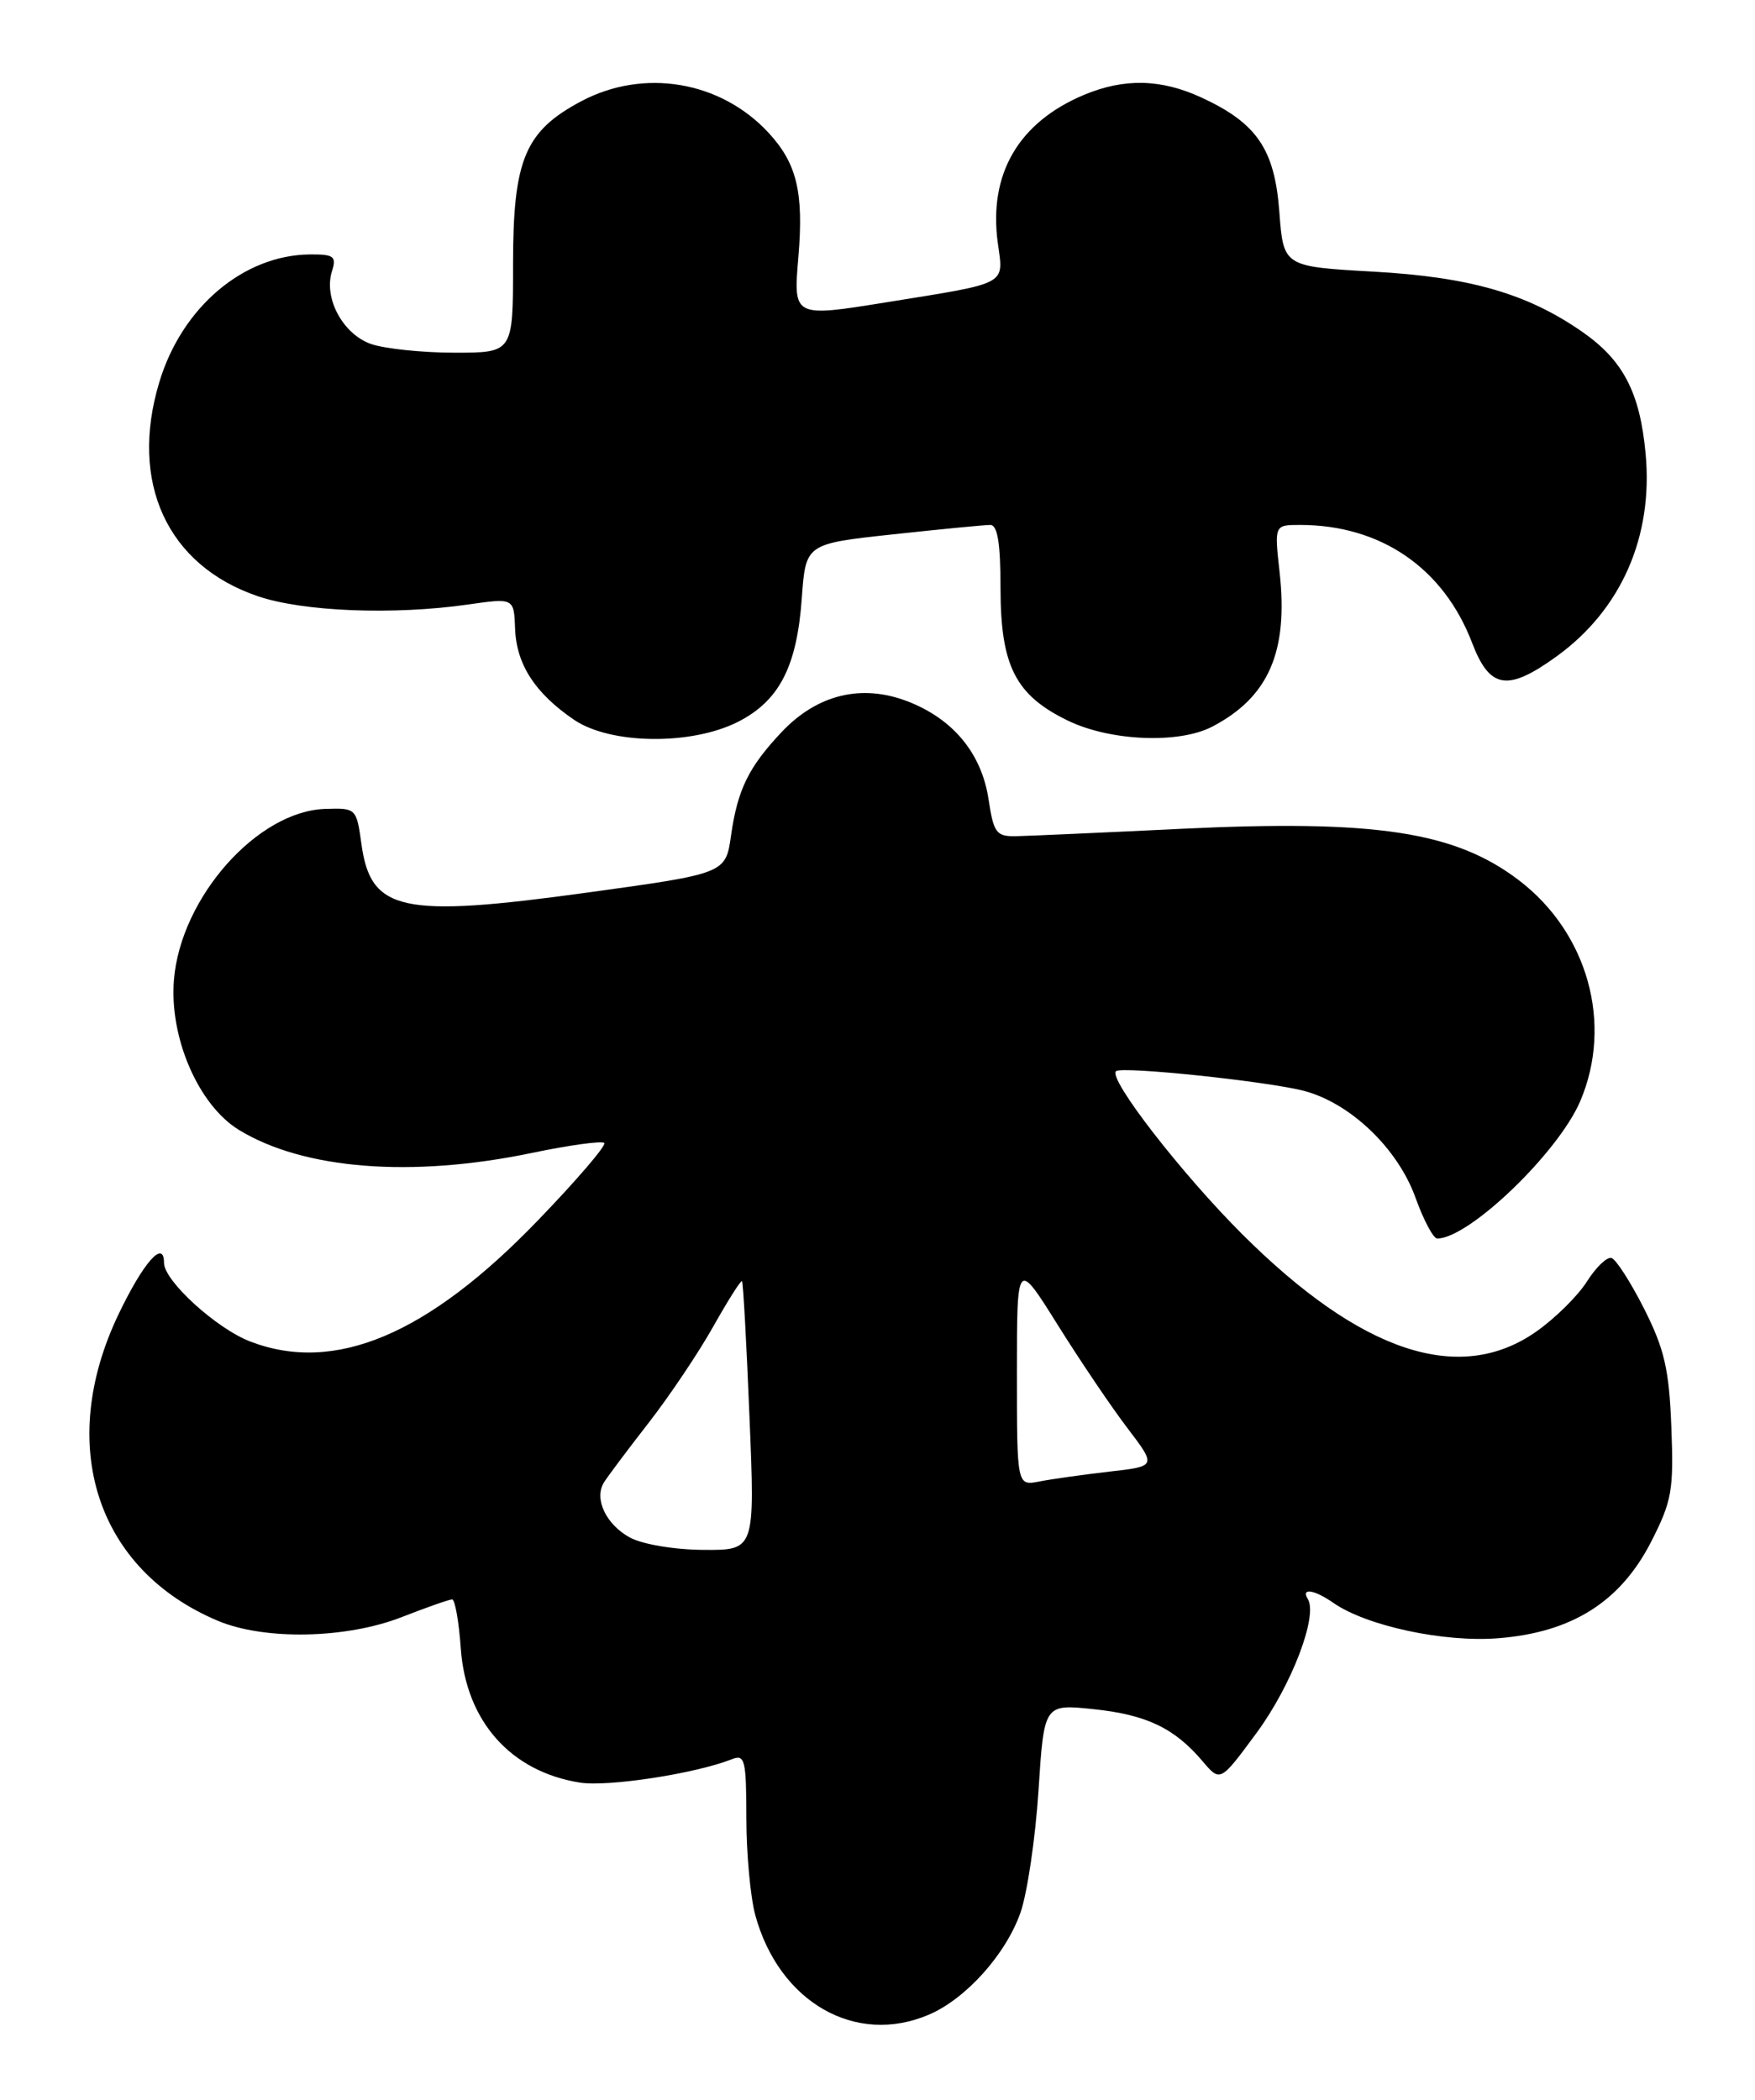 <?xml version="1.0" encoding="UTF-8" standalone="no"?>
<!DOCTYPE svg PUBLIC "-//W3C//DTD SVG 1.1//EN" "http://www.w3.org/Graphics/SVG/1.1/DTD/svg11.dtd" >
<svg xmlns="http://www.w3.org/2000/svg" xmlns:xlink="http://www.w3.org/1999/xlink" version="1.1" viewBox="0 0 214 256">
 <g >
 <path fill="currentColor"
d=" M 113.28 245.62 C 117.78 243.69 122.64 238.28 124.43 233.20 C 125.26 230.84 126.25 224.15 126.63 218.33 C 127.31 207.75 127.31 207.75 133.34 208.38 C 139.79 209.05 143.22 210.69 146.65 214.74 C 148.80 217.28 148.80 217.28 153.26 211.22 C 157.50 205.45 160.73 196.99 159.47 194.95 C 158.60 193.55 160.26 193.80 162.57 195.41 C 166.60 198.23 176.09 200.27 182.73 199.73 C 191.69 199.01 197.57 195.30 201.32 188.00 C 203.87 183.01 204.10 181.70 203.80 174.00 C 203.53 166.95 202.96 164.49 200.49 159.58 C 198.84 156.32 197.05 153.53 196.50 153.37 C 195.95 153.21 194.60 154.51 193.50 156.25 C 192.40 157.99 189.62 160.74 187.32 162.35 C 177.98 168.90 165.98 164.93 151.50 150.50 C 144.08 143.10 135.11 131.53 136.08 130.60 C 136.76 129.96 154.72 131.85 159.09 133.02 C 164.74 134.55 170.46 140.05 172.61 146.04 C 173.59 148.77 174.78 151.00 175.25 151.00 C 179.12 151.00 190.03 140.52 192.70 134.23 C 196.70 124.81 193.62 113.73 185.21 107.32 C 177.41 101.38 167.72 99.91 143.97 101.05 C 134.36 101.52 125.31 101.92 123.86 101.95 C 121.49 101.99 121.16 101.54 120.55 97.50 C 119.71 91.85 116.21 87.63 110.62 85.49 C 105.03 83.36 99.65 84.67 95.33 89.23 C 91.29 93.51 89.94 96.25 89.14 101.87 C 88.48 106.50 88.48 106.50 71.56 108.83 C 48.96 111.94 45.20 111.13 44.07 102.89 C 43.47 98.55 43.42 98.50 39.67 98.62 C 31.38 98.88 22.04 109.42 21.21 119.45 C 20.63 126.49 24.19 134.72 29.12 137.75 C 37.01 142.58 50.17 143.62 64.83 140.57 C 69.42 139.61 73.40 139.07 73.68 139.35 C 73.97 139.63 70.32 143.89 65.58 148.80 C 52.16 162.73 40.84 167.50 30.55 163.57 C 26.40 161.99 20.00 156.16 20.00 153.97 C 20.00 151.05 17.50 153.88 14.46 160.22 C 6.83 176.16 11.74 191.36 26.55 197.60 C 32.24 200.00 42.24 199.80 49.00 197.15 C 52.02 195.97 54.78 195.00 55.13 195.00 C 55.48 195.00 55.96 197.71 56.19 201.01 C 56.83 209.86 62.28 215.99 70.70 217.33 C 74.13 217.88 84.81 216.24 89.25 214.48 C 90.83 213.85 91.00 214.56 91.01 221.64 C 91.01 225.96 91.50 231.30 92.10 233.50 C 95.01 244.12 104.33 249.46 113.28 245.62 Z  M 90.02 87.99 C 95.03 85.43 97.18 81.26 97.77 72.91 C 98.25 66.30 98.25 66.30 108.87 65.15 C 114.72 64.52 120.06 64.00 120.75 64.00 C 121.64 64.00 122.00 66.22 122.00 71.75 C 122.01 81.19 123.83 84.77 130.22 87.86 C 135.37 90.36 143.74 90.71 147.80 88.60 C 154.69 85.01 157.11 79.47 156.03 69.75 C 155.39 64.00 155.39 64.00 158.52 64.00 C 168.37 64.00 176.02 69.25 179.51 78.39 C 181.66 84.01 183.83 84.35 189.83 80.01 C 197.70 74.31 201.61 65.40 200.66 55.30 C 199.97 47.83 197.92 43.91 192.90 40.43 C 186.19 35.78 179.24 33.78 167.50 33.12 C 156.50 32.50 156.50 32.50 156.00 25.83 C 155.43 18.19 153.26 15.01 146.50 11.89 C 141.58 9.62 137.10 9.52 132.22 11.55 C 124.20 14.90 120.52 21.21 121.67 29.63 C 122.38 34.81 123.09 34.44 108.12 36.85 C 96.73 38.69 96.73 38.69 97.35 31.37 C 98.02 23.43 97.17 19.91 93.68 16.15 C 87.84 9.87 78.52 8.31 70.92 12.32 C 64.01 15.98 62.56 19.43 62.56 32.22 C 62.56 43.00 62.56 43.00 55.43 43.00 C 51.51 43.00 46.92 42.52 45.24 41.94 C 41.81 40.74 39.44 36.34 40.48 33.07 C 41.05 31.26 40.72 31.00 37.82 31.02 C 29.70 31.08 22.17 37.45 19.42 46.61 C 15.74 58.82 20.39 68.92 31.41 72.68 C 36.94 74.57 47.98 75.01 57.09 73.70 C 62.67 72.90 62.67 72.90 62.81 76.68 C 62.98 81.02 65.25 84.52 69.99 87.75 C 74.44 90.78 84.33 90.89 90.02 87.99 Z  M 76.82 187.46 C 73.91 185.88 72.42 182.76 73.63 180.76 C 74.05 180.07 76.50 176.80 79.07 173.50 C 81.64 170.20 85.20 164.89 86.99 161.70 C 88.78 158.52 90.35 156.04 90.48 156.20 C 90.62 156.37 91.03 163.81 91.39 172.75 C 92.06 189.00 92.06 189.00 85.78 188.96 C 82.25 188.94 78.33 188.28 76.82 187.46 Z  M 124.00 167.37 C 124.00 153.58 124.00 153.58 128.98 161.54 C 131.72 165.92 135.55 171.59 137.49 174.13 C 141.02 178.77 141.02 178.77 135.26 179.42 C 132.09 179.79 128.26 180.32 126.75 180.62 C 124.00 181.16 124.00 181.16 124.00 167.37 Z "/>
</g>
</svg>